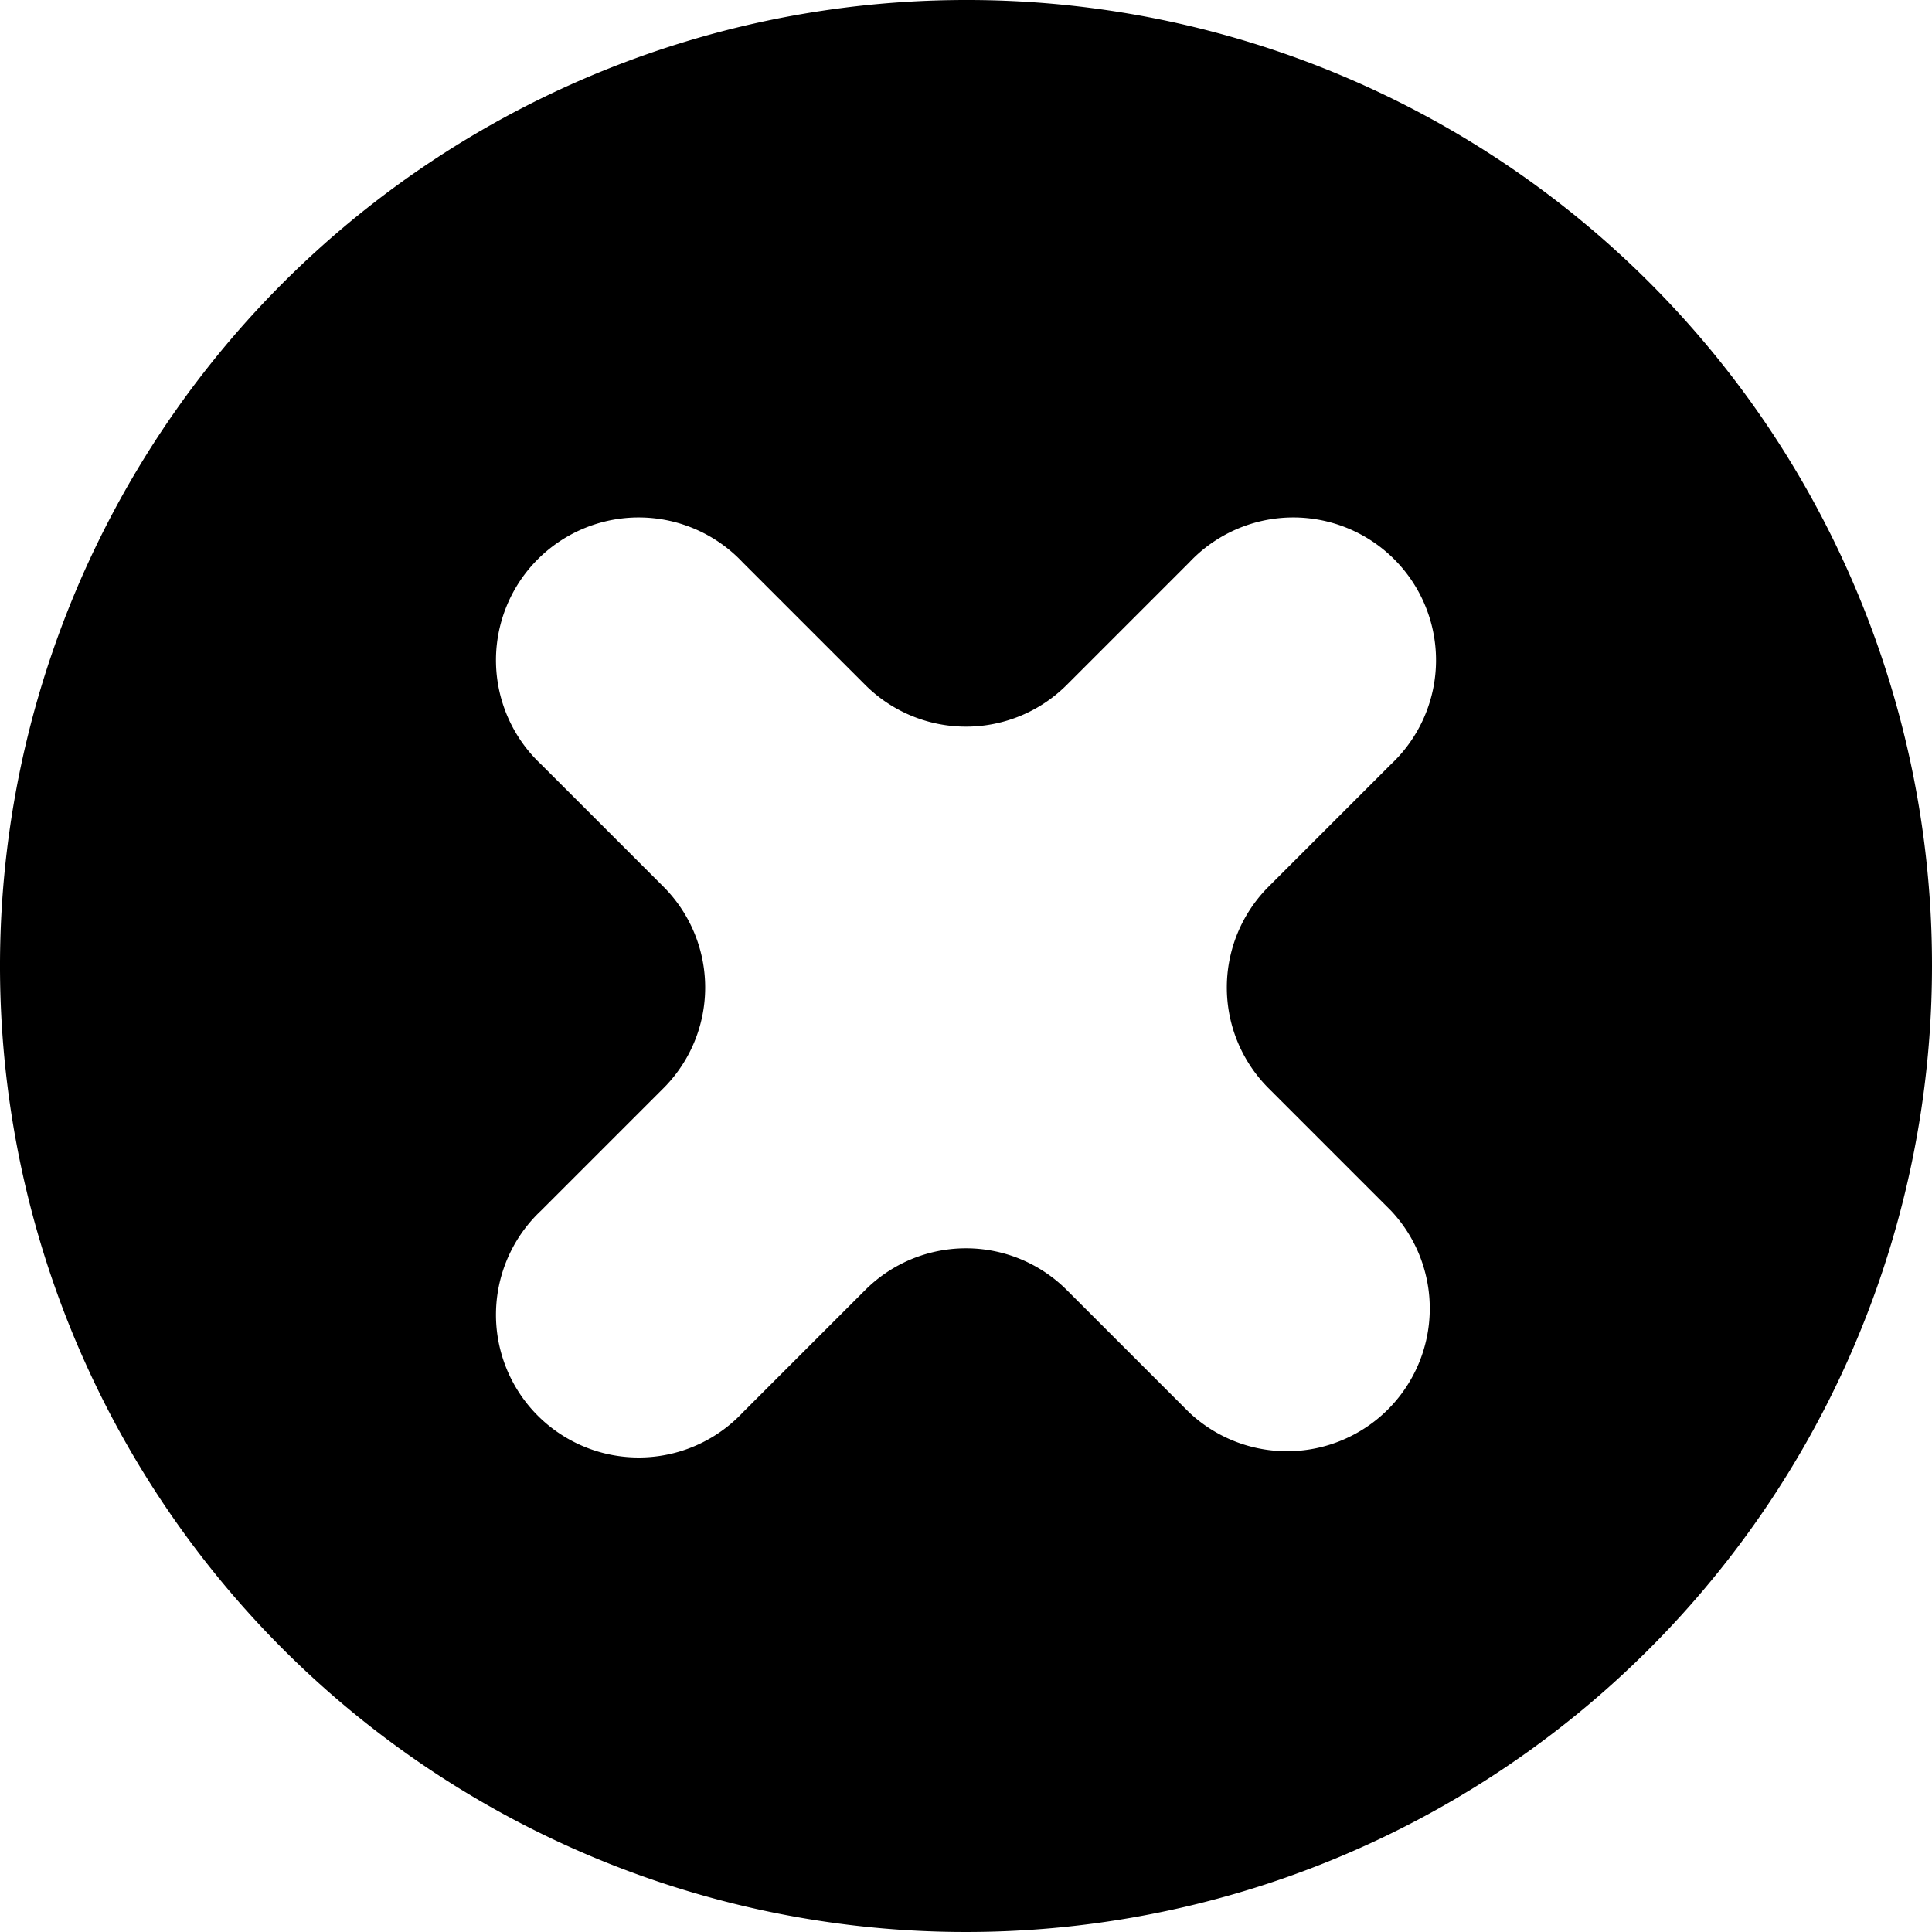 <svg xmlns="http://www.w3.org/2000/svg" viewBox="0 0 90 90"><title>close</title><path d="M45,0A45,45,0,1,0,90,45,44.94,44.94,0,0,0,45,0ZM59.1,50.7l5.7,5.7a6.65,6.65,0,0,1-9.4,9.4l-5.7-5.7a6.64,6.64,0,0,0-9.4,0l-5.7,5.7a6.65,6.65,0,1,1-9.4-9.4l5.7-5.7a6.64,6.64,0,0,0,0-9.4l-5.7-5.7a6.65,6.65,0,1,1,9.4-9.4l5.7,5.7a6.64,6.64,0,0,0,9.4,0l5.7-5.7a6.65,6.65,0,1,1,9.4,9.4l-5.7,5.7A6.64,6.64,0,0,0,59.1,50.7Z"/></svg>
